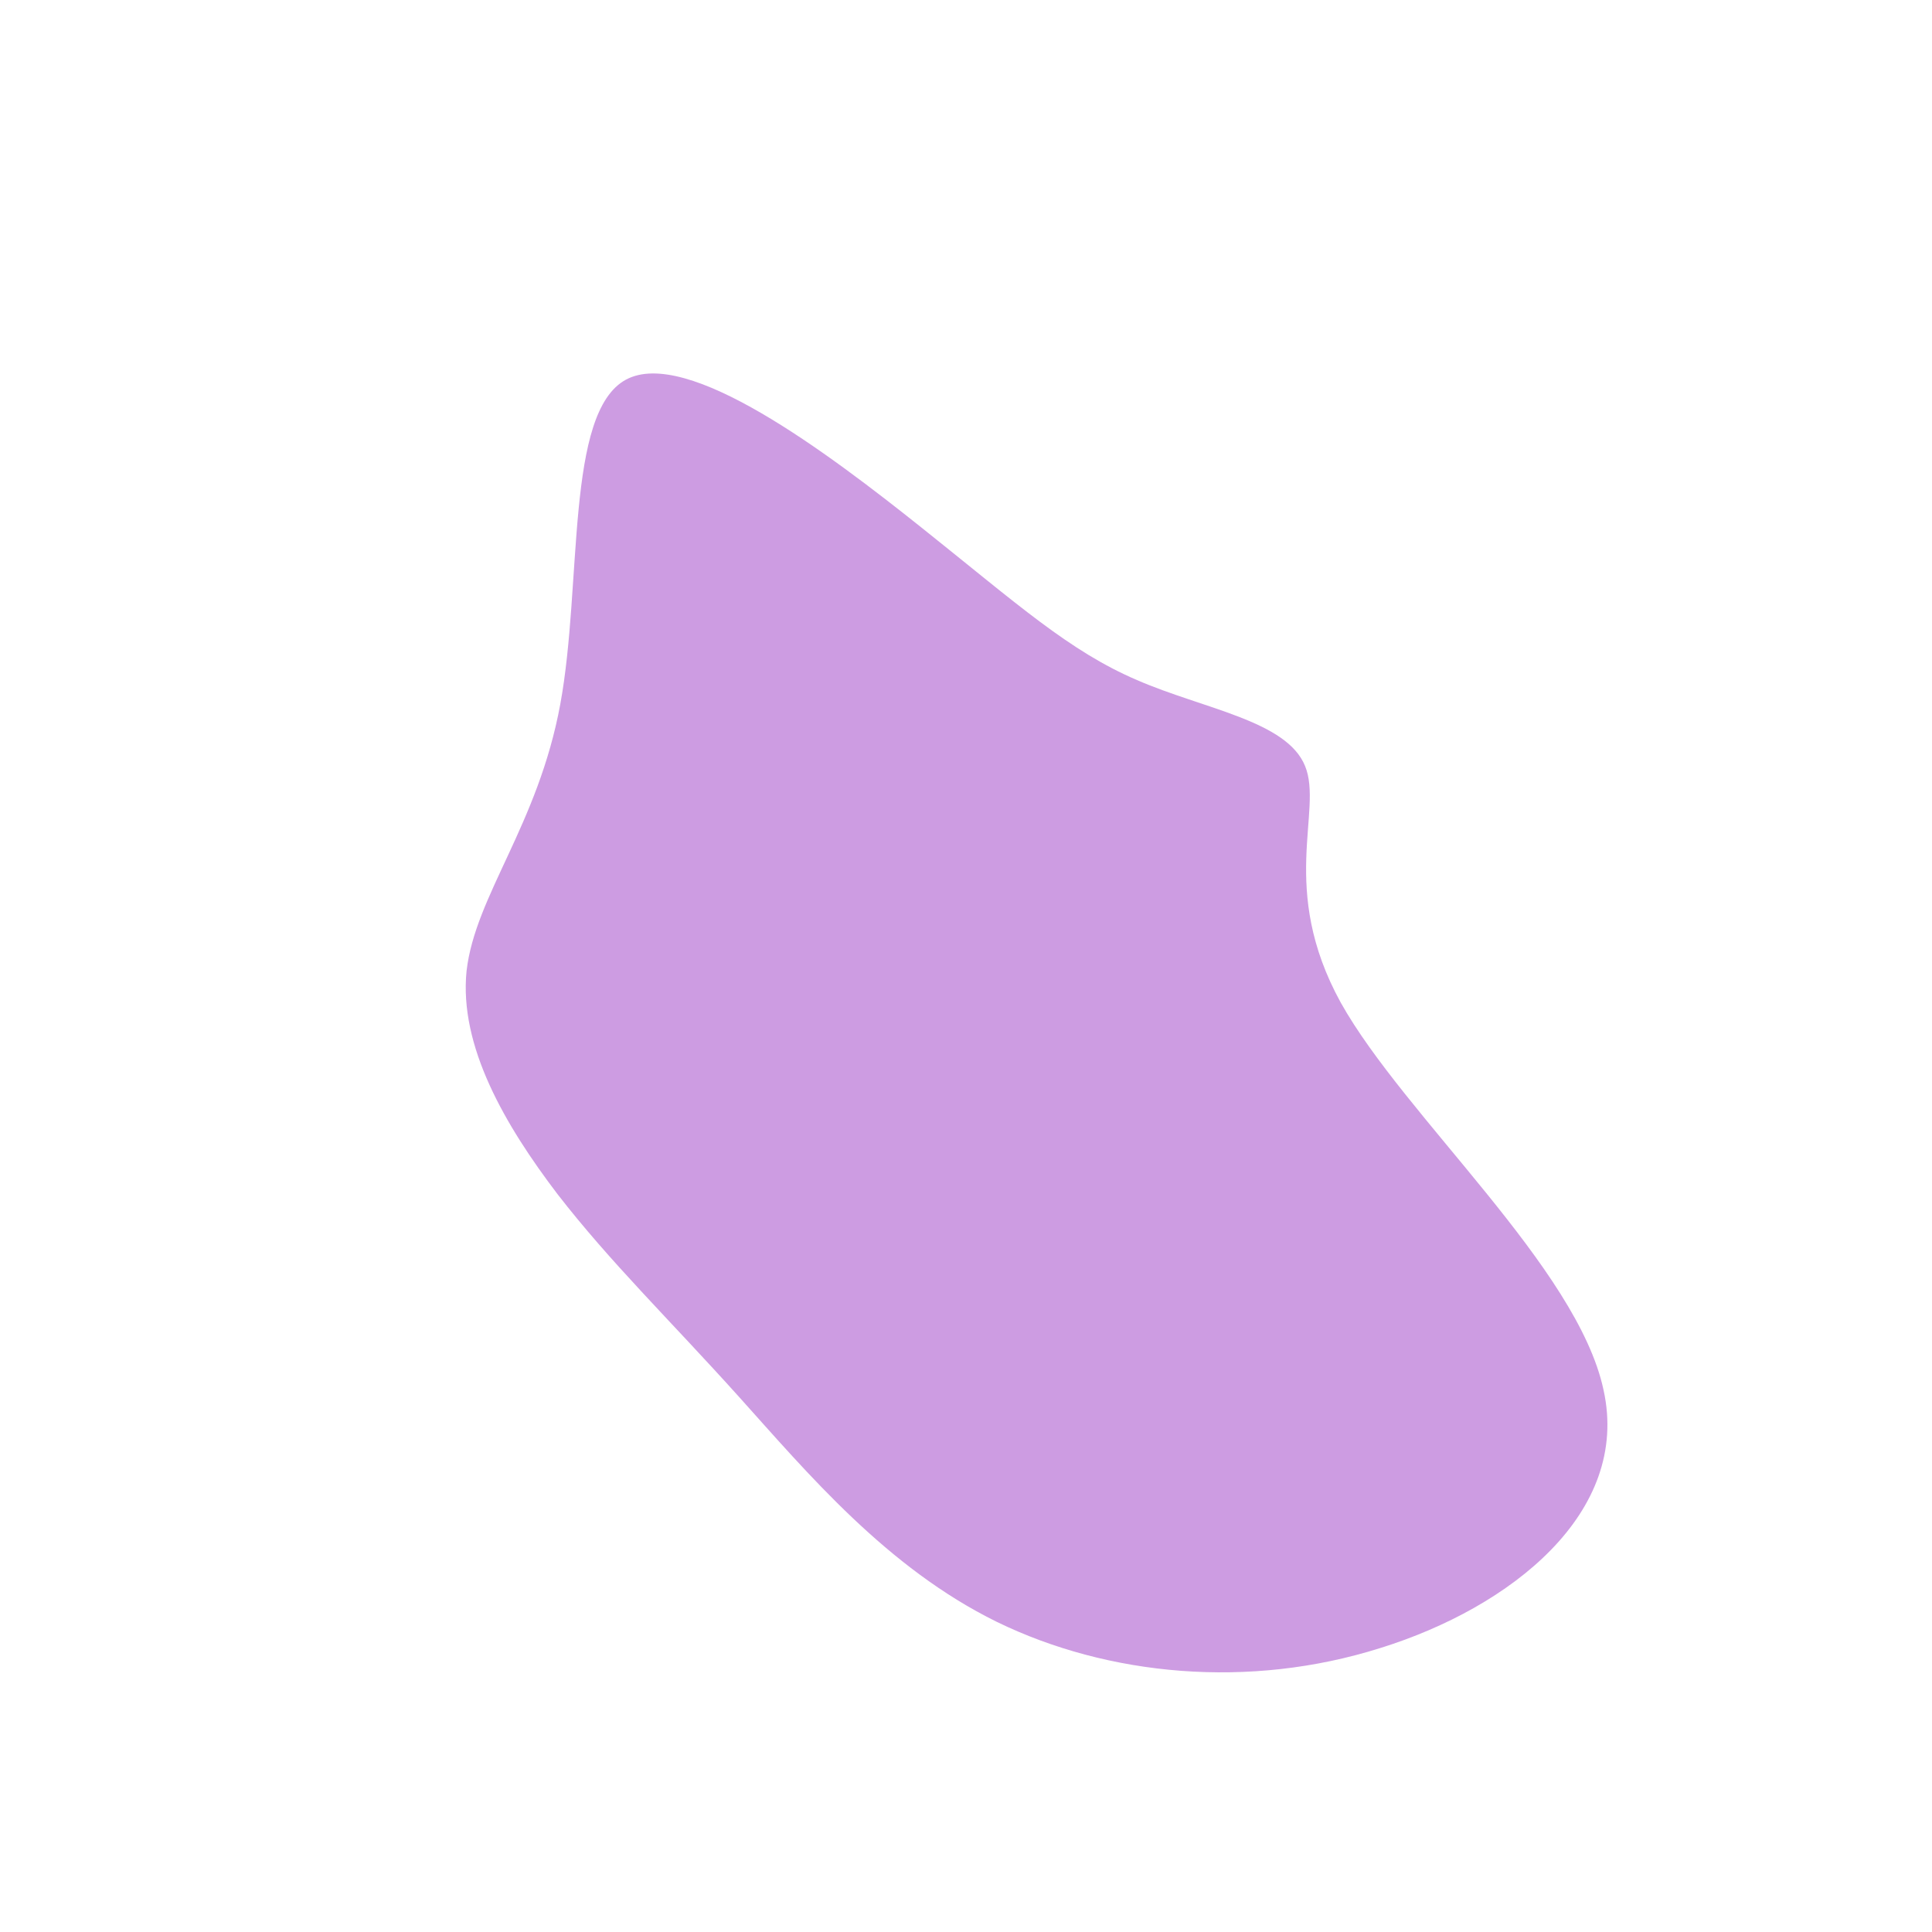 <?xml version="1.0" standalone="no"?>
<svg viewBox="0 0 200 200" xmlns="http://www.w3.org/2000/svg">
  <path fill="rgba(176,101,209,0.64)" d="M17.7,-29.6C24.6,-26.6,33.2,-25.4,35.1,-20.7C37,-16.1,32.3,-8,38.8,3.8C45.4,15.6,63.3,31.2,66,43.9C68.8,56.6,56.4,66.4,42.9,70.6C29.3,74.9,14.7,73.5,3.2,67.9C-8.2,62.3,-16.4,52.5,-23.5,44.6C-30.7,36.6,-36.8,30.7,-42.3,23.6C-47.7,16.5,-52.5,8.3,-51.7,0.5C-50.8,-7.3,-44.3,-14.6,-42,-27.1C-39.7,-39.6,-41.5,-57.3,-35.2,-60.7C-28.9,-64.1,-14.4,-53.2,-4.5,-45.3C5.4,-37.4,10.7,-32.6,17.7,-29.6Z" transform="translate(100,100)" />
</svg>
